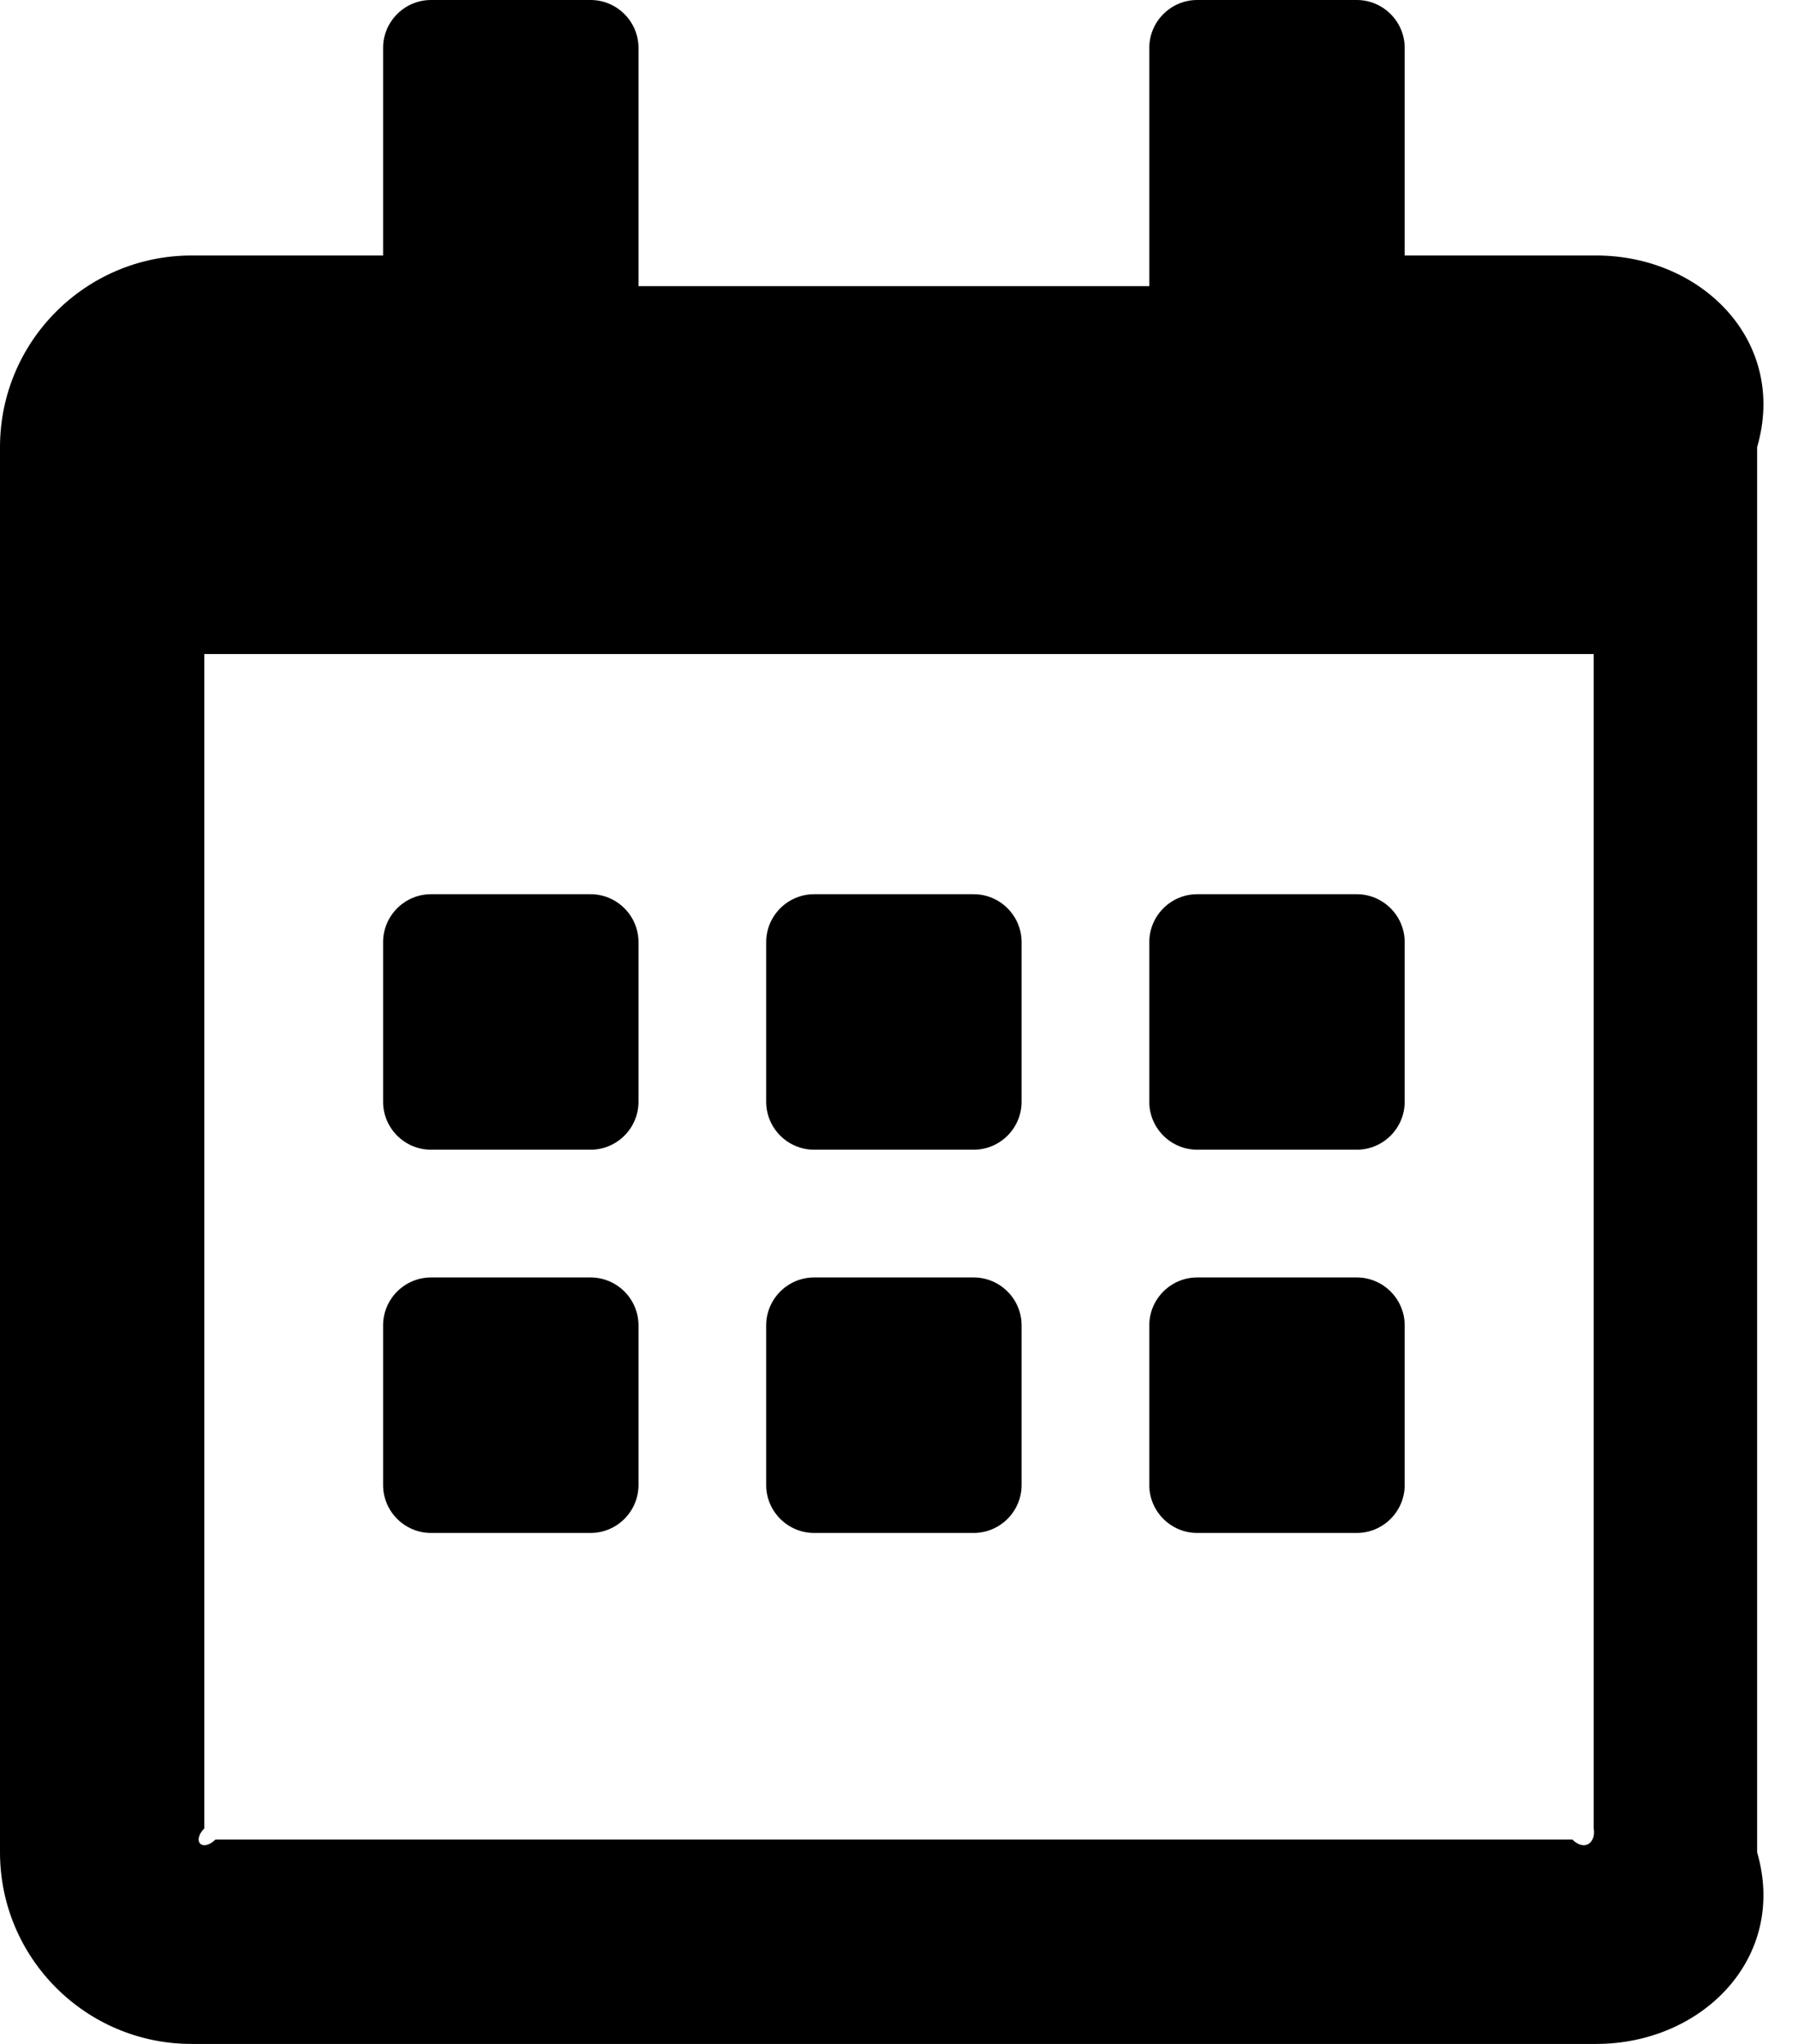 ﻿<?xml version="1.0" encoding="utf-8"?>
<svg version="1.1" xmlns:xlink="http://www.w3.org/1999/xlink" width="44px" height="50px" xmlns="http://www.w3.org/2000/svg">
  <defs>
    <pattern id="BGPattern" patternUnits="userSpaceOnUse" alignment="0 0" imageRepeat="None" />
    <mask fill="white" id="Clip1081">
      <path d="M 15.625 26.953  C 15.625 27.598  15.098 28.125  14.453 28.125  L 10.547 28.125  C 9.902 28.125  9.375 27.598  9.375 26.953  L 9.375 23.047  C 9.375 22.402  9.902 21.875  10.547 21.875  L 14.453 21.875  C 15.098 21.875  15.625 22.402  15.625 23.047  L 15.625 26.953  Z M 23.828 28.125  C 24.473 28.125  25 27.598  25 26.953  L 25 23.047  C 25 22.402  24.473 21.875  23.828 21.875  L 19.922 21.875  C 19.277 21.875  18.75 22.402  18.75 23.047  L 18.75 26.953  C 18.75 27.598  19.277 28.125  19.922 28.125  L 23.828 28.125  Z M 33.203 28.125  C 33.848 28.125  34.375 27.598  34.375 26.953  L 34.375 23.047  C 34.375 22.402  33.848 21.875  33.203 21.875  L 29.297 21.875  C 28.652 21.875  28.125 22.402  28.125 23.047  L 28.125 26.953  C 28.125 27.598  28.652 28.125  29.297 28.125  L 33.203 28.125  Z M 23.828 37.5  C 24.473 37.5  25 36.973  25 36.328  L 25 32.422  C 25 31.777  24.473 31.25  23.828 31.25  L 19.922 31.25  C 19.277 31.25  18.75 31.777  18.75 32.422  L 18.75 36.328  C 18.75 36.973  19.277 37.5  19.922 37.5  L 23.828 37.5  Z M 14.453 37.5  C 15.098 37.5  15.625 36.973  15.625 36.328  L 15.625 32.422  C 15.625 31.777  15.098 31.25  14.453 31.25  L 10.547 31.25  C 9.902 31.25  9.375 31.777  9.375 32.422  L 9.375 36.328  C 9.375 36.973  9.902 37.5  10.547 37.5  L 14.453 37.5  Z M 33.203 37.5  C 33.848 37.5  34.375 36.973  34.375 36.328  L 34.375 32.422  C 34.375 31.777  33.848 31.25  33.203 31.25  L 29.297 31.25  C 28.652 31.25  28.125 31.777  28.125 32.422  L 28.125 36.328  C 28.125 36.973  28.652 37.5  29.297 37.5  L 33.203 37.5  Z M 39.062 6.25  C 41.65 6.25  43.75 8.35  43 10.938  L 43 45.312  C 43.75 47.9  41.65 50  39.062 50  L 4.688 50  C 2.1 50  0 47.9  0 45.312  L 0 10.938  C 0 8.35  2.1 6.25  4.688 6.25  L 9.375 6.25  L 9.375 1.172  C 9.375 0.527  9.902 0  10.547 0  L 14.453 0  C 15.098 0  15.625 0.527  15.625 1.172  L 15.625 7  L 28.125 7  L 28.125 1.172  C 28.125 0.527  28.652 0  29.297 0  L 33.203 0  C 33.848 0  34.375 0.527  34.375 1.172  L 34.375 6.25  L 39.062 6.25  Z M 38.477 45  C 38.799 45.312  39.062 45.049  39 44.727  L 39 16  L 5 16  L 5 44.727  C 4.688 45.049  4.951 45.312  5.273 45  L 38.477 45  Z " fill-rule="evenodd" />
    </mask>
  </defs>
  <g>
    <path d="M 15.625 26.953  C 15.625 27.598  15.098 28.125  14.453 28.125  L 10.547 28.125  C 9.902 28.125  9.375 27.598  9.375 26.953  L 9.375 23.047  C 9.375 22.402  9.902 21.875  10.547 21.875  L 14.453 21.875  C 15.098 21.875  15.625 22.402  15.625 23.047  L 15.625 26.953  Z M 23.828 28.125  C 24.473 28.125  25 27.598  25 26.953  L 25 23.047  C 25 22.402  24.473 21.875  23.828 21.875  L 19.922 21.875  C 19.277 21.875  18.75 22.402  18.75 23.047  L 18.75 26.953  C 18.75 27.598  19.277 28.125  19.922 28.125  L 23.828 28.125  Z M 33.203 28.125  C 33.848 28.125  34.375 27.598  34.375 26.953  L 34.375 23.047  C 34.375 22.402  33.848 21.875  33.203 21.875  L 29.297 21.875  C 28.652 21.875  28.125 22.402  28.125 23.047  L 28.125 26.953  C 28.125 27.598  28.652 28.125  29.297 28.125  L 33.203 28.125  Z M 23.828 37.5  C 24.473 37.5  25 36.973  25 36.328  L 25 32.422  C 25 31.777  24.473 31.25  23.828 31.25  L 19.922 31.25  C 19.277 31.25  18.75 31.777  18.75 32.422  L 18.75 36.328  C 18.75 36.973  19.277 37.5  19.922 37.5  L 23.828 37.5  Z M 14.453 37.5  C 15.098 37.5  15.625 36.973  15.625 36.328  L 15.625 32.422  C 15.625 31.777  15.098 31.25  14.453 31.25  L 10.547 31.25  C 9.902 31.25  9.375 31.777  9.375 32.422  L 9.375 36.328  C 9.375 36.973  9.902 37.5  10.547 37.5  L 14.453 37.5  Z M 33.203 37.5  C 33.848 37.5  34.375 36.973  34.375 36.328  L 34.375 32.422  C 34.375 31.777  33.848 31.25  33.203 31.25  L 29.297 31.25  C 28.652 31.25  28.125 31.777  28.125 32.422  L 28.125 36.328  C 28.125 36.973  28.652 37.5  29.297 37.5  L 33.203 37.5  Z M 39.062 6.25  C 41.65 6.25  43.75 8.35  43 10.938  L 43 45.312  C 43.75 47.9  41.65 50  39.062 50  L 4.688 50  C 2.1 50  0 47.9  0 45.312  L 0 10.938  C 0 8.35  2.1 6.25  4.688 6.25  L 9.375 6.25  L 9.375 1.172  C 9.375 0.527  9.902 0  10.547 0  L 14.453 0  C 15.098 0  15.625 0.527  15.625 1.172  L 15.625 7  L 28.125 7  L 28.125 1.172  C 28.125 0.527  28.652 0  29.297 0  L 33.203 0  C 33.848 0  34.375 0.527  34.375 1.172  L 34.375 6.25  L 39.062 6.25  Z M 38.477 45  C 38.799 45.312  39.062 45.049  39 44.727  L 39 16  L 5 16  L 5 44.727  C 4.688 45.049  4.951 45.312  5.273 45  L 38.477 45  Z " fill-rule="nonzero" fill="rgba(0, 0, 0, 1)" stroke="none" class="fill" />
    <path d="M 15.625 26.953  C 15.625 27.598  15.098 28.125  14.453 28.125  L 10.547 28.125  C 9.902 28.125  9.375 27.598  9.375 26.953  L 9.375 23.047  C 9.375 22.402  9.902 21.875  10.547 21.875  L 14.453 21.875  C 15.098 21.875  15.625 22.402  15.625 23.047  L 15.625 26.953  Z " stroke-width="0" stroke-dasharray="0" stroke="rgba(255, 255, 255, 0)" fill="none" class="stroke" mask="url(#Clip1081)" />
    <path d="M 23.828 28.125  C 24.473 28.125  25 27.598  25 26.953  L 25 23.047  C 25 22.402  24.473 21.875  23.828 21.875  L 19.922 21.875  C 19.277 21.875  18.75 22.402  18.75 23.047  L 18.75 26.953  C 18.75 27.598  19.277 28.125  19.922 28.125  L 23.828 28.125  Z " stroke-width="0" stroke-dasharray="0" stroke="rgba(255, 255, 255, 0)" fill="none" class="stroke" mask="url(#Clip1081)" />
    <path d="M 33.203 28.125  C 33.848 28.125  34.375 27.598  34.375 26.953  L 34.375 23.047  C 34.375 22.402  33.848 21.875  33.203 21.875  L 29.297 21.875  C 28.652 21.875  28.125 22.402  28.125 23.047  L 28.125 26.953  C 28.125 27.598  28.652 28.125  29.297 28.125  L 33.203 28.125  Z " stroke-width="0" stroke-dasharray="0" stroke="rgba(255, 255, 255, 0)" fill="none" class="stroke" mask="url(#Clip1081)" />
    <path d="M 23.828 37.5  C 24.473 37.5  25 36.973  25 36.328  L 25 32.422  C 25 31.777  24.473 31.25  23.828 31.25  L 19.922 31.25  C 19.277 31.25  18.75 31.777  18.75 32.422  L 18.75 36.328  C 18.75 36.973  19.277 37.5  19.922 37.5  L 23.828 37.5  Z " stroke-width="0" stroke-dasharray="0" stroke="rgba(255, 255, 255, 0)" fill="none" class="stroke" mask="url(#Clip1081)" />
    <path d="M 14.453 37.5  C 15.098 37.5  15.625 36.973  15.625 36.328  L 15.625 32.422  C 15.625 31.777  15.098 31.25  14.453 31.25  L 10.547 31.25  C 9.902 31.25  9.375 31.777  9.375 32.422  L 9.375 36.328  C 9.375 36.973  9.902 37.5  10.547 37.5  L 14.453 37.5  Z " stroke-width="0" stroke-dasharray="0" stroke="rgba(255, 255, 255, 0)" fill="none" class="stroke" mask="url(#Clip1081)" />
    <path d="M 33.203 37.5  C 33.848 37.5  34.375 36.973  34.375 36.328  L 34.375 32.422  C 34.375 31.777  33.848 31.25  33.203 31.25  L 29.297 31.25  C 28.652 31.25  28.125 31.777  28.125 32.422  L 28.125 36.328  C 28.125 36.973  28.652 37.5  29.297 37.5  L 33.203 37.5  Z " stroke-width="0" stroke-dasharray="0" stroke="rgba(255, 255, 255, 0)" fill="none" class="stroke" mask="url(#Clip1081)" />
    <path d="M 39.062 6.25  C 41.65 6.25  43.75 8.35  43 10.938  L 43 45.312  C 43.75 47.9  41.65 50  39.062 50  L 4.688 50  C 2.1 50  0 47.9  0 45.312  L 0 10.938  C 0 8.35  2.1 6.25  4.688 6.25  L 9.375 6.25  L 9.375 1.172  C 9.375 0.527  9.902 0  10.547 0  L 14.453 0  C 15.098 0  15.625 0.527  15.625 1.172  L 15.625 7  L 28.125 7  L 28.125 1.172  C 28.125 0.527  28.652 0  29.297 0  L 33.203 0  C 33.848 0  34.375 0.527  34.375 1.172  L 34.375 6.25  L 39.062 6.25  Z " stroke-width="0" stroke-dasharray="0" stroke="rgba(255, 255, 255, 0)" fill="none" class="stroke" mask="url(#Clip1081)" />
    <path d="M 38.477 45  C 38.799 45.312  39.062 45.049  39 44.727  L 39 16  L 5 16  L 5 44.727  C 4.688 45.049  4.951 45.312  5.273 45  L 38.477 45  Z " stroke-width="0" stroke-dasharray="0" stroke="rgba(255, 255, 255, 0)" fill="none" class="stroke" mask="url(#Clip1081)" />
  </g>
</svg>